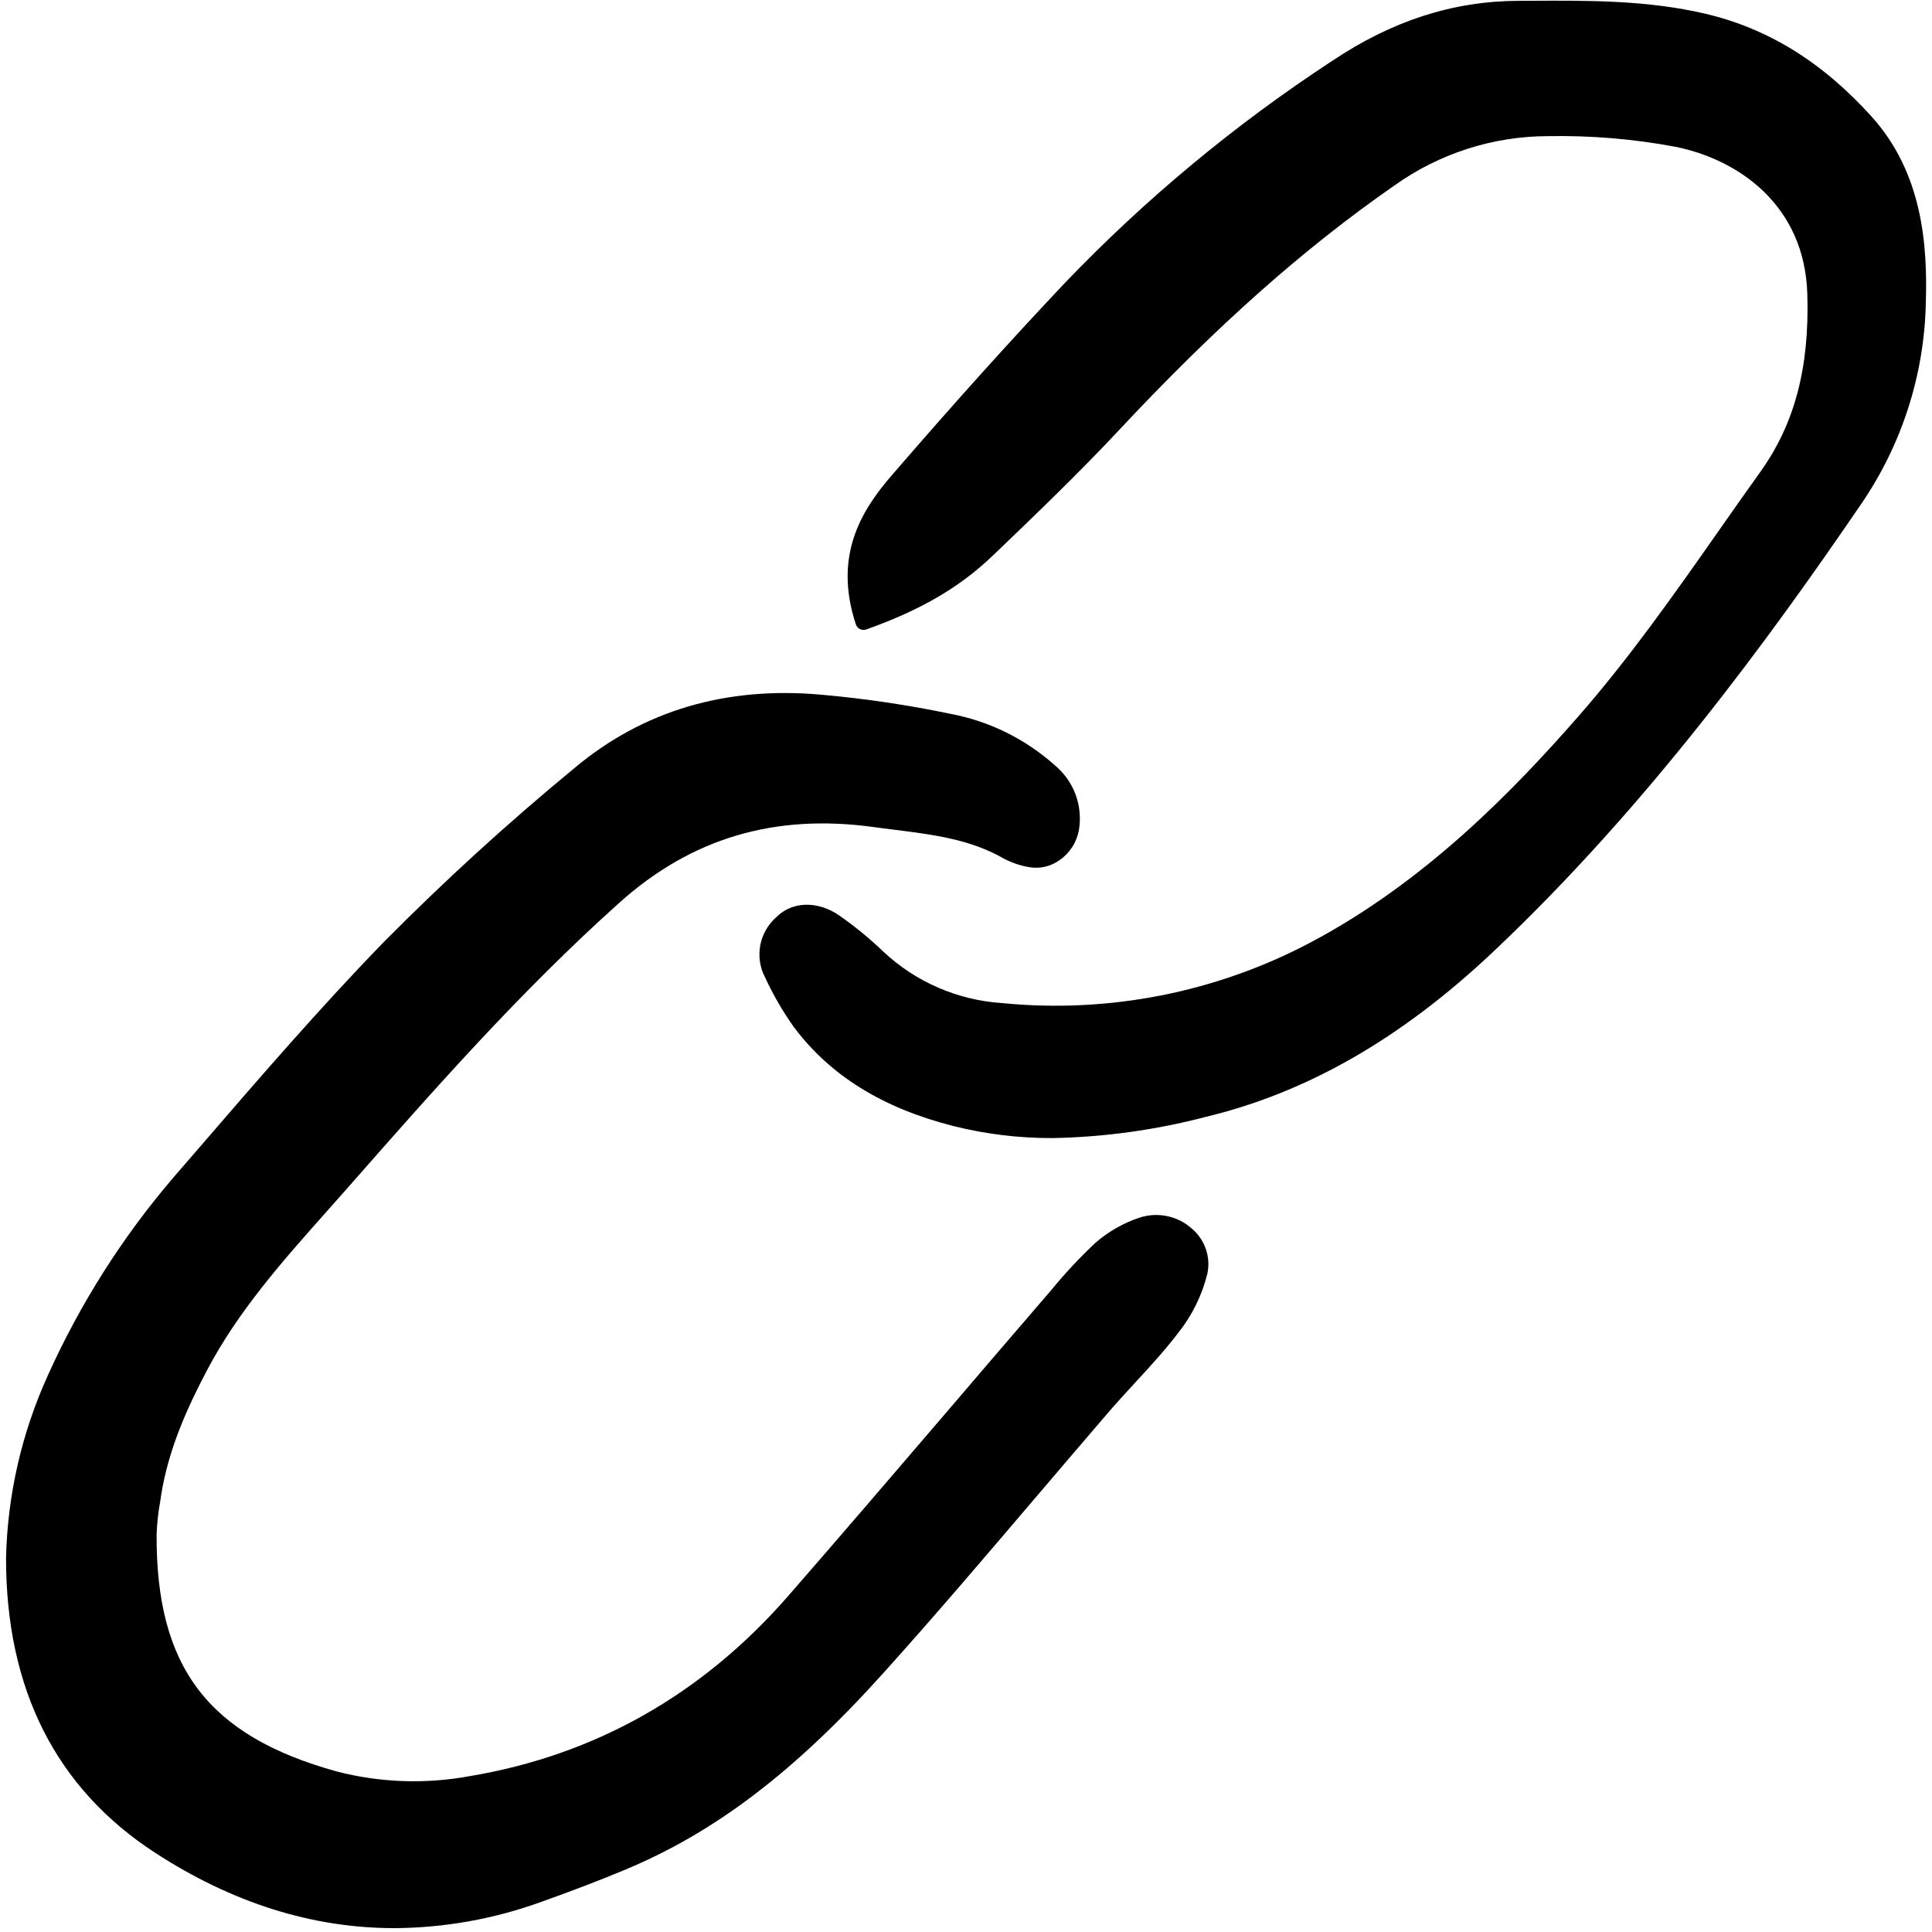 <svg width="30" height="30" viewBox="0 0 30 30" fill="none" xmlns="http://www.w3.org/2000/svg">
<g clip-path="url(#clip0_318_295)">
<path d="M2.501 23.224C2.617 22.486 2.925 21.828 3.212 21.282C3.696 20.36 4.395 19.574 5.07 18.815C5.181 18.691 5.291 18.566 5.401 18.442C6.713 16.948 8.07 15.404 9.618 14.017C10.737 13.014 12.03 12.63 13.57 12.843C13.675 12.858 13.781 12.871 13.887 12.884C14.492 12.96 15.064 13.032 15.586 13.331C15.708 13.396 15.841 13.441 15.978 13.465C16.06 13.479 16.144 13.478 16.225 13.459C16.306 13.441 16.383 13.406 16.451 13.358C16.53 13.303 16.598 13.233 16.65 13.152C16.702 13.071 16.737 12.98 16.754 12.885C16.784 12.7 16.766 12.511 16.701 12.335C16.635 12.16 16.524 12.004 16.38 11.884C15.924 11.476 15.365 11.199 14.762 11.085C14.102 10.947 13.434 10.848 12.761 10.788C11.274 10.652 9.981 11.035 8.916 11.93C7.883 12.781 6.894 13.684 5.953 14.634C4.962 15.656 4.016 16.751 3.102 17.811L2.698 18.278C1.902 19.207 1.244 20.244 0.743 21.357C0.338 22.248 0.117 23.21 0.094 24.187V24.19C0.091 26.229 0.87 27.771 2.412 28.772C3.611 29.55 4.852 29.94 6.124 29.94C6.903 29.936 7.676 29.797 8.408 29.531C8.883 29.362 9.306 29.2 9.702 29.035C11.097 28.455 12.331 27.517 13.703 25.994C14.504 25.106 15.291 24.18 16.054 23.285C16.441 22.83 16.829 22.376 17.218 21.923C17.348 21.772 17.486 21.623 17.619 21.478C17.849 21.228 18.086 20.971 18.296 20.696C18.512 20.424 18.667 20.109 18.749 19.773C18.775 19.645 18.766 19.513 18.723 19.391C18.68 19.268 18.604 19.159 18.504 19.075C18.396 18.979 18.265 18.913 18.123 18.884C17.981 18.854 17.834 18.862 17.696 18.907C17.443 18.991 17.21 19.124 17.009 19.299C16.767 19.526 16.54 19.769 16.33 20.025L16.235 20.136C15.743 20.707 15.253 21.278 14.764 21.851C13.939 22.814 13.087 23.809 12.24 24.781C10.905 26.312 9.242 27.254 7.293 27.58C6.608 27.706 5.903 27.682 5.228 27.507C3.231 26.954 2.421 25.887 2.432 23.825C2.438 23.651 2.457 23.478 2.489 23.307L2.501 23.224Z" fill="black"/>
<path d="M26.48 0.213C25.583 0.003 24.669 0.007 23.785 0.012L23.574 0.013C22.562 0.017 21.617 0.322 20.685 0.946C19.172 1.937 17.777 3.096 16.529 4.4C15.69 5.288 14.812 6.263 13.847 7.381C13.374 7.927 12.938 8.63 13.29 9.696C13.295 9.711 13.304 9.726 13.315 9.739C13.326 9.751 13.339 9.761 13.354 9.769C13.37 9.776 13.386 9.78 13.403 9.781C13.42 9.782 13.437 9.779 13.452 9.774C14.297 9.473 14.903 9.12 15.415 8.628L15.443 8.602C16.087 7.984 16.753 7.345 17.373 6.682C18.883 5.067 20.242 3.86 21.65 2.882C22.346 2.384 23.182 2.115 24.039 2.114C24.702 2.102 25.363 2.157 26.014 2.279C26.977 2.471 28.023 3.173 28.064 4.566C28.099 5.707 27.867 6.585 27.333 7.329C27.116 7.632 26.901 7.938 26.687 8.244C26.004 9.218 25.297 10.224 24.506 11.127C23.511 12.263 22.139 13.688 20.349 14.635C18.883 15.411 17.216 15.739 15.562 15.576C14.872 15.531 14.22 15.249 13.718 14.778C13.503 14.572 13.272 14.383 13.027 14.212C12.693 13.985 12.303 13.995 12.057 14.239C11.926 14.354 11.837 14.509 11.805 14.68C11.774 14.851 11.8 15.027 11.882 15.181C12.007 15.451 12.157 15.709 12.33 15.952C12.893 16.702 13.701 17.204 14.803 17.485C15.307 17.611 15.825 17.674 16.345 17.672C17.145 17.657 17.941 17.547 18.715 17.345C20.295 16.966 21.755 16.129 23.18 14.785C25.586 12.516 27.503 9.872 28.904 7.821C29.533 6.9 29.881 5.817 29.904 4.705C29.931 3.822 29.86 2.695 29.062 1.81C28.298 0.964 27.454 0.442 26.48 0.213Z" fill="black"/>
</g>
<defs>
<clipPath id="clip0_318_295">
<rect width="30" height="30" fill="white"/>
</clipPath>
</defs>
</svg>
